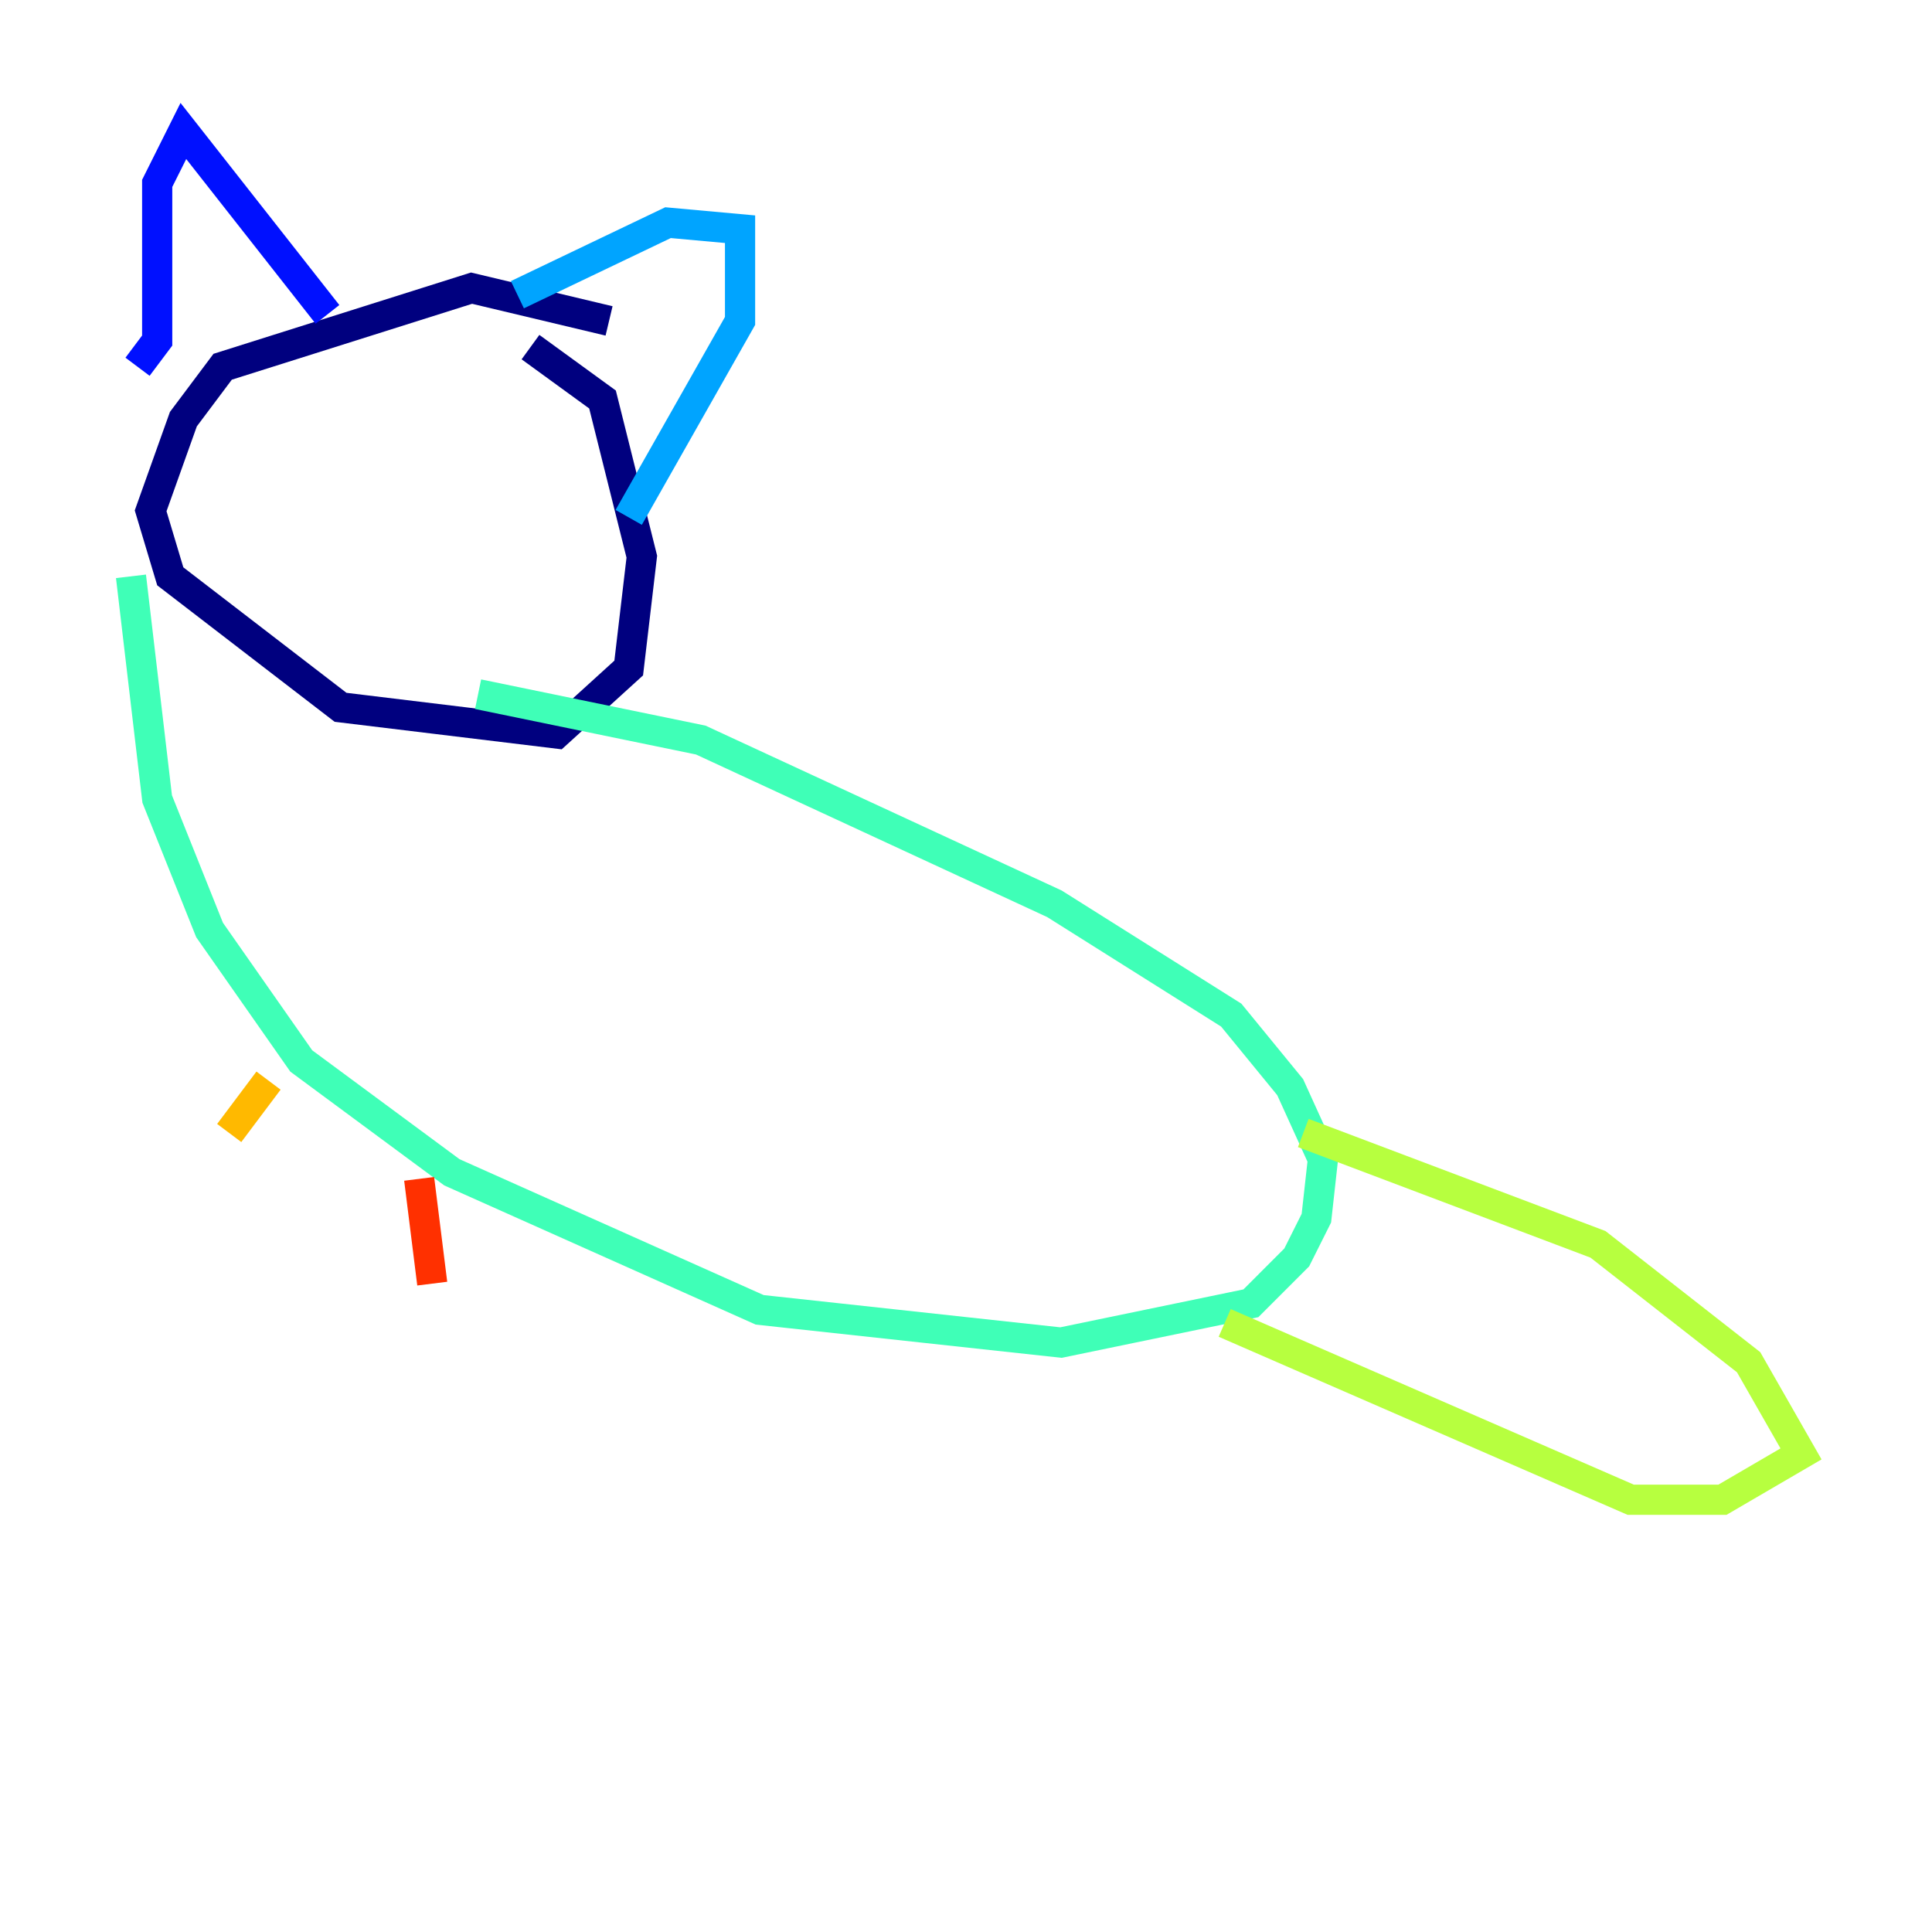<?xml version="1.0" encoding="utf-8" ?>
<svg baseProfile="tiny" height="128" version="1.2" viewBox="0,0,128,128" width="128" xmlns="http://www.w3.org/2000/svg" xmlns:ev="http://www.w3.org/2001/xml-events" xmlns:xlink="http://www.w3.org/1999/xlink"><defs /><polyline fill="none" points="40.352,21.261 31.241,19.091 14.752,24.298 12.149,27.77 9.98,33.844 11.281,38.183 22.563,46.861 36.881,48.597 41.654,44.258 42.522,36.881 39.919,26.468 35.146,22.997" stroke="#00007f" stroke-width="2" /><polyline fill="none" points="9.112,24.298 10.414,22.563 10.414,12.149 12.149,8.678 21.695,20.827" stroke="#0010ff" stroke-width="2" /><polyline fill="none" points="34.278,19.525 44.258,14.752 49.031,15.186 49.031,21.261 41.654,34.278" stroke="#00a4ff" stroke-width="2" /><polyline fill="none" points="8.678,38.183 10.414,52.936 13.885,61.614 19.959,70.291 29.939,77.668 50.332,86.78 70.291,88.949 82.875,86.346 85.912,83.308 87.214,80.705 87.647,76.8 85.478,72.027 81.573,67.254 69.858,59.878 46.427,49.031 31.675,45.993" stroke="#3fffb7" stroke-width="2" /><polyline fill="none" points="86.346,75.064 105.871,82.441 115.851,90.251 119.322,96.325 114.115,99.363 108.041,99.363 81.139,87.647" stroke="#b7ff3f" stroke-width="2" /><polyline fill="none" points="17.79,71.593 15.186,75.064" stroke="#ffb900" stroke-width="2" /><polyline fill="none" points="27.77,78.102 28.637,85.044" stroke="#ff3000" stroke-width="2" /><polyline fill="none" points="40.786,84.176 40.786,84.176" stroke="#7f0000" stroke-width="2" /></svg>